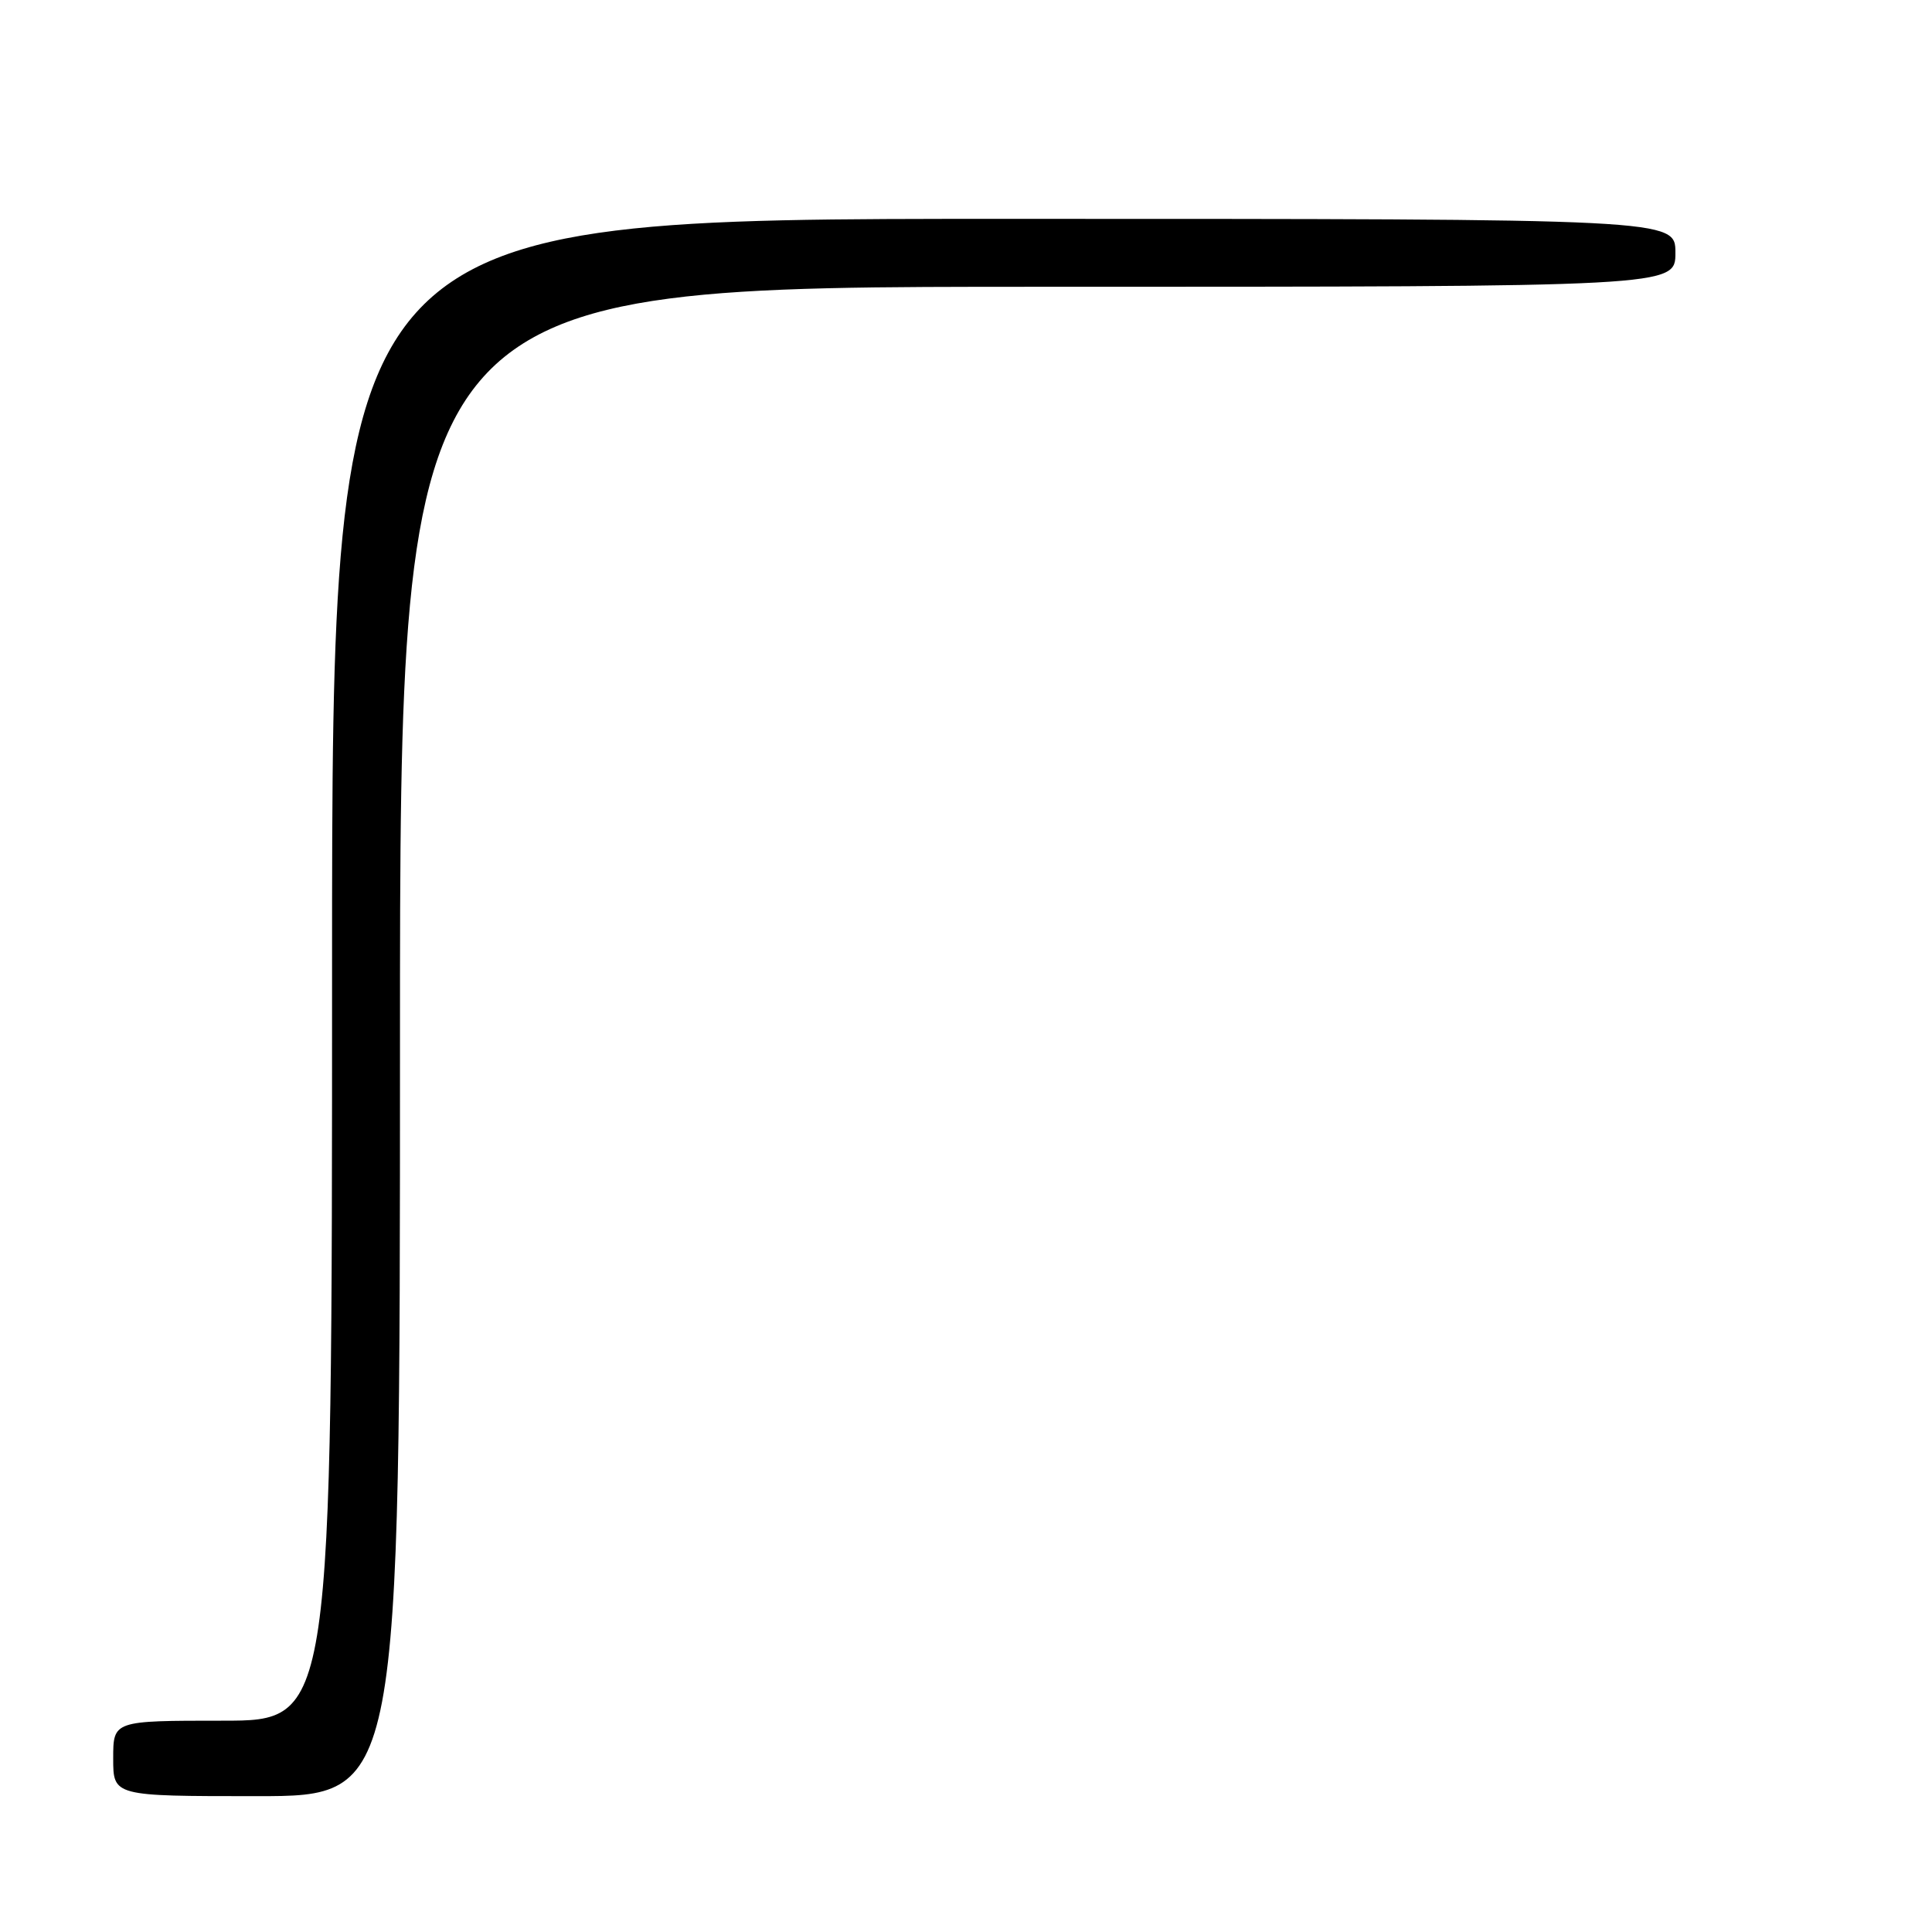 <?xml version="1.0" encoding="UTF-8" standalone="no"?>
<!DOCTYPE svg PUBLIC "-//W3C//DTD SVG 1.1//EN" "http://www.w3.org/Graphics/SVG/1.1/DTD/svg11.dtd" >
<svg xmlns="http://www.w3.org/2000/svg" xmlns:xlink="http://www.w3.org/1999/xlink" version="1.1" viewBox="0 0 256 256">
 <g >
 <path fill="currentColor"
d=" M 53.00 138.00 C 53.00 38.00 53.00 38.00 137.50 38.00 C 222.00 38.00 222.00 38.00 222.00 33.50 C 222.00 29.00 222.00 29.00 133.00 29.00 C 44.00 29.00 44.00 29.00 44.00 128.50 C 44.00 228.00 44.00 228.00 29.50 228.00 C 15.00 228.00 15.00 228.00 15.00 233.00 C 15.00 238.00 15.00 238.00 34.00 238.00 C 53.00 238.00 53.00 238.00 53.00 138.00 Z "/>
</g>
</svg>